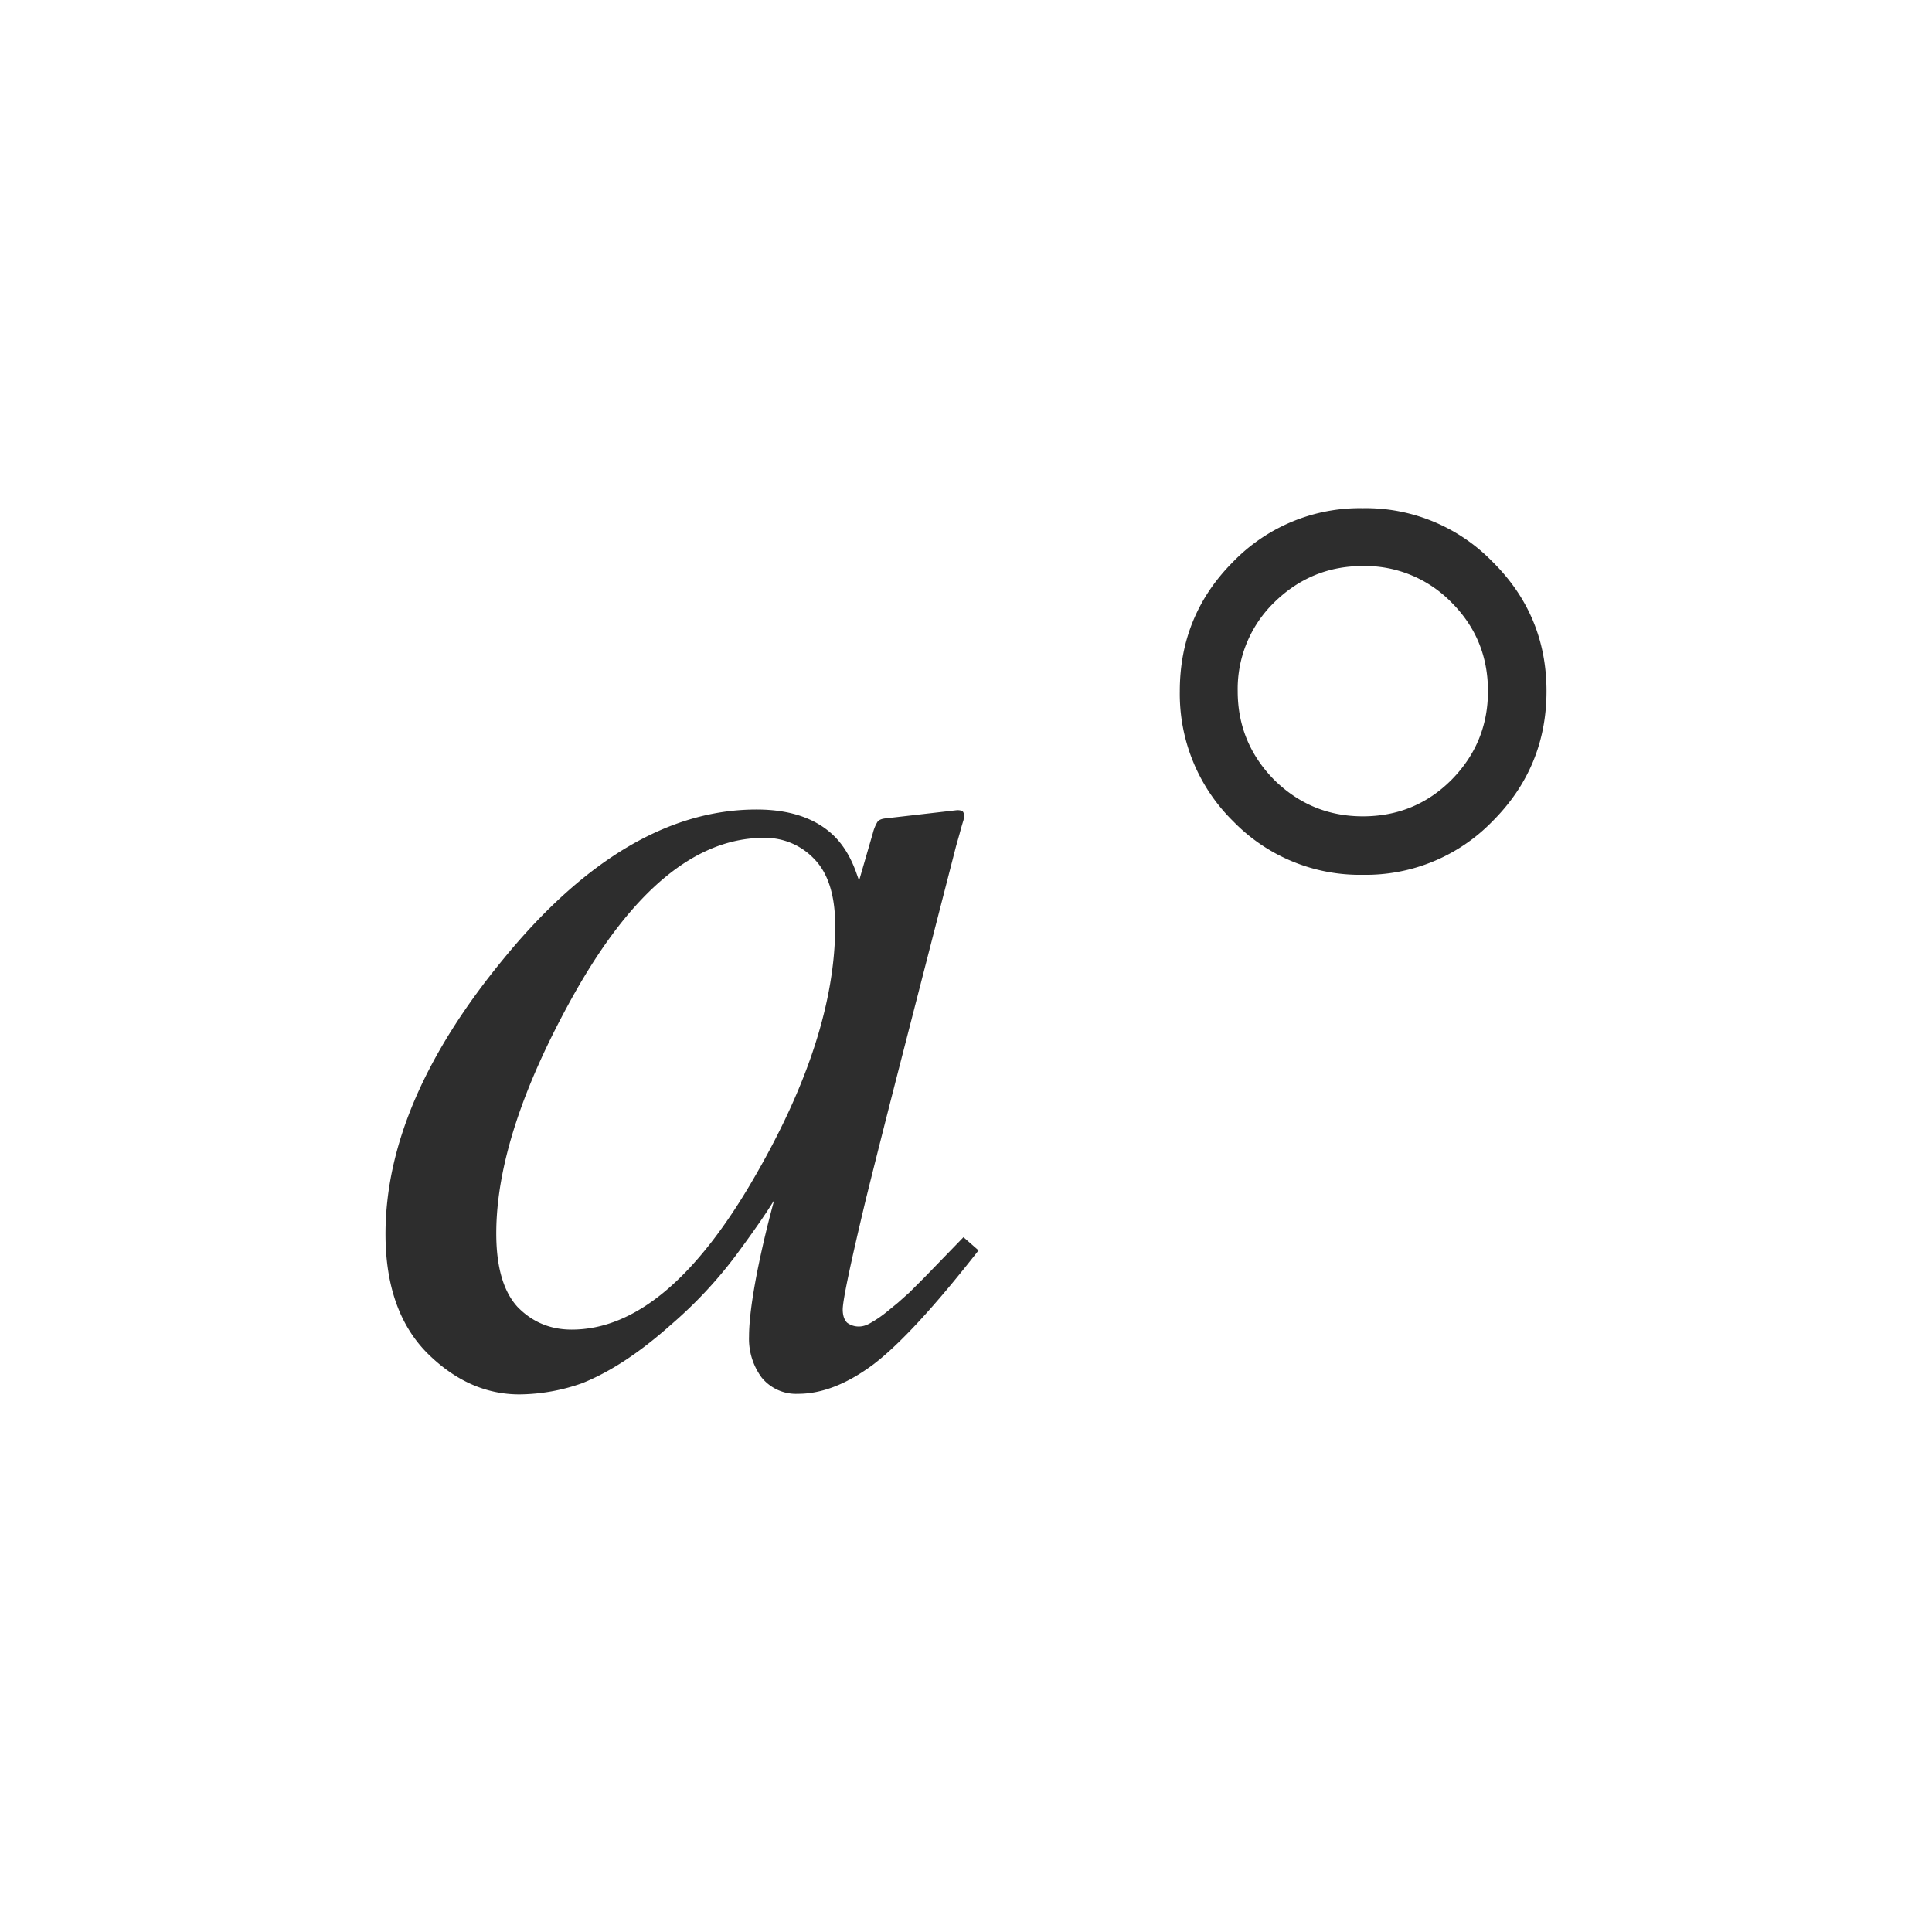 <svg viewBox="0 0 30 30" id="degree" fill="none" xmlns="http://www.w3.org/2000/svg"><path d="M19.219 10.732c0 .534.189.993.566 1.377.384.378.843.567 1.377.567.54 0 1-.189 1.377-.567.378-.384.566-.843.566-1.377 0-.54-.188-.999-.566-1.377a1.874 1.874 0 0 0-1.377-.566c-.534 0-.993.189-1.377.566a1.874 1.874 0 0 0-.566 1.377zm-.899 0c0-.787.277-1.458.83-2.011a2.74 2.74 0 0 1 2.012-.83 2.74 2.74 0 0 1 2.012.83c.56.553.84 1.224.84 2.011 0 .788-.28 1.462-.84 2.022a2.74 2.74 0 0 1-2.012.83 2.74 2.74 0 0 1-2.012-.83 2.772 2.772 0 0 1-.83-2.022zM12.969 14.377c0-.469-.108-.814-.322-1.035a1.048 1.048 0 0 0-.782-.332c-1.061 0-2.047.814-2.959 2.441-.8 1.433-1.2 2.666-1.2 3.701 0 .521.11.902.331 1.143.228.234.508.351.84.351.983 0 1.93-.79 2.842-2.373.833-1.438 1.25-2.737 1.25-3.896zm-1.221-1.807c.514 0 .912.134 1.192.4.15.144.266.333.351.567l.049.137.215-.742a.627.627 0 0 1 .068-.166c.02-.033.065-.053.137-.059l1.103-.127c.059 0 .091.013.098.04.013.019.013.058 0 .116a4.333 4.333 0 0 0-.059.205l-.058.205-.899 3.497c-.195.761-.361 1.419-.498 1.972-.24 1.003-.361 1.576-.361 1.719 0 .091.023.16.068.205a.3.3 0 0 0 .186.059c.058 0 .12-.02.185-.059a1.83 1.83 0 0 0 .254-.176l.166-.136.176-.157.234-.234.606-.625.234.205c-.677.866-1.22 1.455-1.63 1.768-.41.306-.801.459-1.172.459a.688.688 0 0 1-.567-.254 1.01 1.01 0 0 1-.195-.635c0-.235.042-.57.127-1.006a16.2 16.2 0 0 1 .264-1.113c-.118.195-.316.481-.596.86a6.8 6.8 0 0 1-1.016 1.083c-.475.423-.93.723-1.367.899a2.98 2.98 0 0 1-.977.175c-.527 0-1.005-.215-1.435-.644-.43-.436-.645-1.052-.645-1.846 0-1.367.612-2.793 1.836-4.277 1.263-1.543 2.572-2.315 3.926-2.315z" fill="#2d2d2d"/></svg>